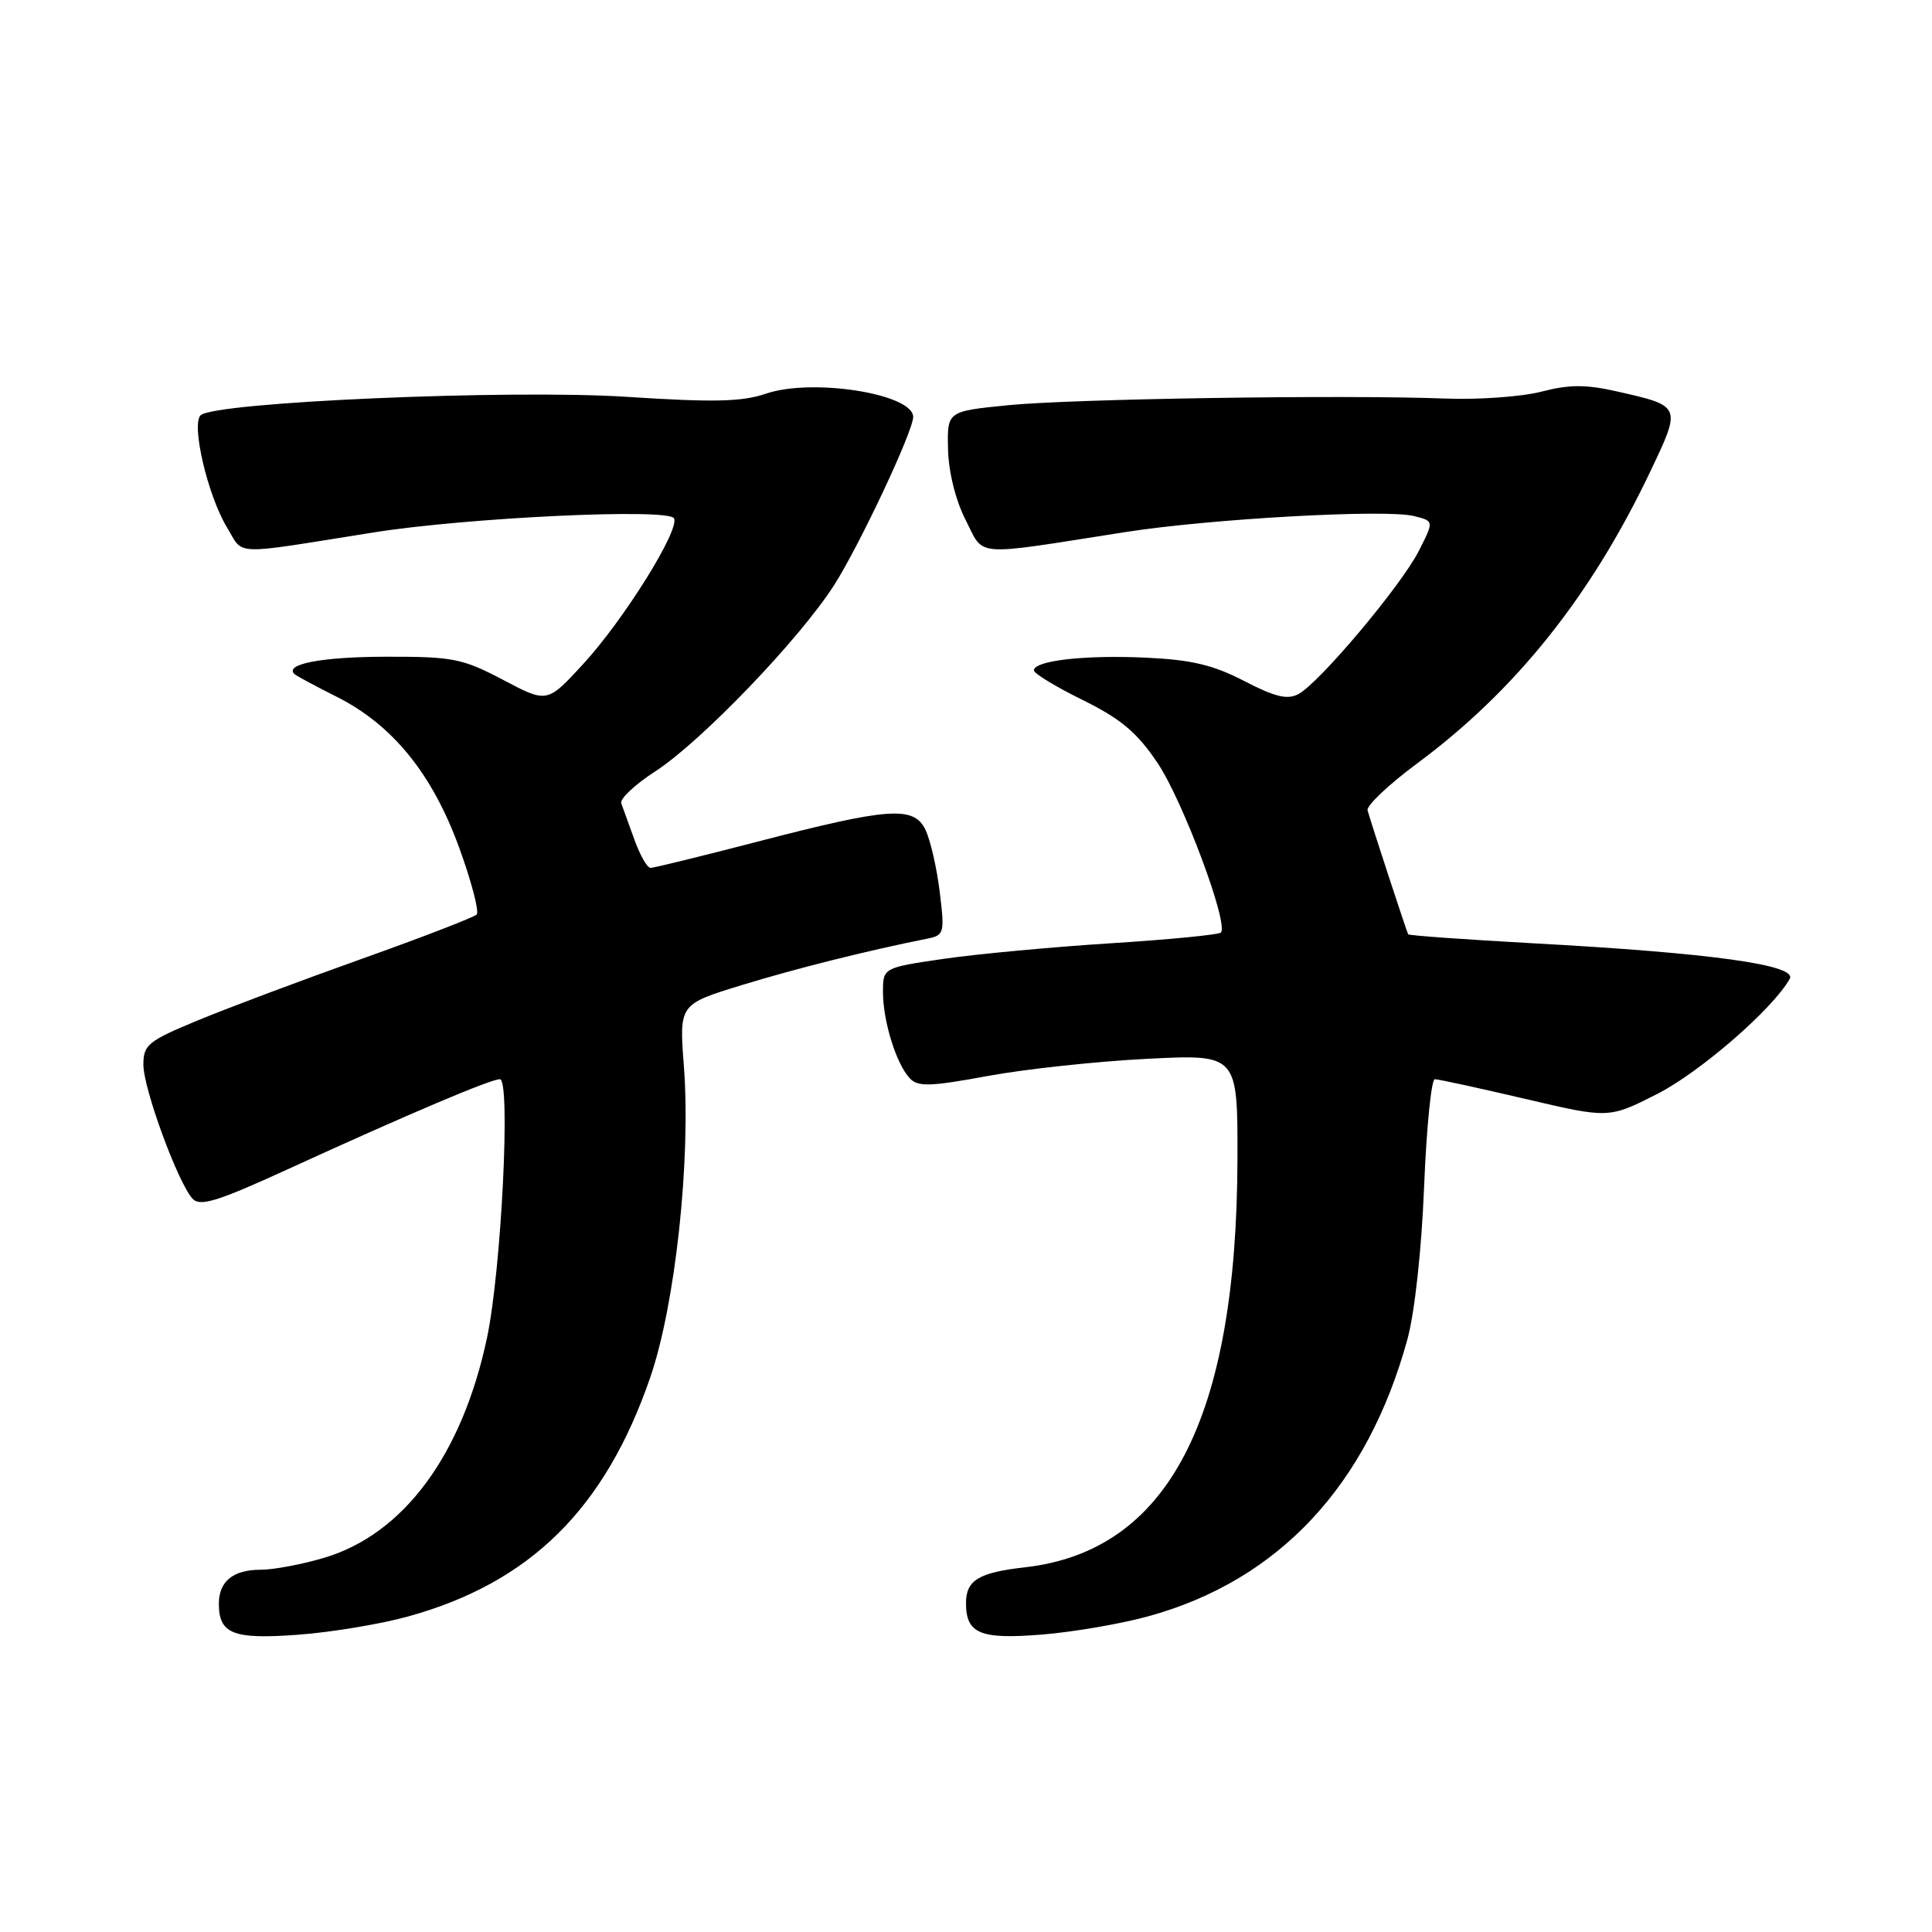 <?xml version="1.0" encoding="UTF-8" standalone="no"?>
<!DOCTYPE svg PUBLIC "-//W3C//DTD SVG 1.1//EN" "http://www.w3.org/Graphics/SVG/1.1/DTD/svg11.dtd" >
<svg xmlns="http://www.w3.org/2000/svg" xmlns:xlink="http://www.w3.org/1999/xlink" version="1.1" viewBox="0 0 256 256">
 <g >
 <path fill="currentColor"
d=" M 54.12 214.18 C 70.28 209.69 80.16 199.93 86.16 182.52 C 89.48 172.88 91.56 153.70 90.62 141.29 C 89.99 133.08 89.99 133.08 98.23 130.55 C 105.39 128.35 114.89 125.97 122.86 124.38 C 125.11 123.93 125.19 123.65 124.52 118.20 C 124.14 115.07 123.30 111.38 122.65 110.00 C 121.12 106.75 117.89 106.97 100.24 111.56 C 92.95 113.45 86.63 115.00 86.20 115.00 C 85.76 115.00 84.80 113.31 84.06 111.25 C 83.32 109.19 82.54 107.02 82.32 106.44 C 82.11 105.86 84.12 103.96 86.80 102.23 C 92.91 98.27 105.92 84.72 110.52 77.54 C 113.88 72.28 121.00 57.14 121.00 55.25 C 121.00 52.18 107.65 50.07 101.50 52.16 C 98.31 53.25 94.55 53.33 83.00 52.58 C 67.57 51.58 28.36 53.28 26.58 55.03 C 25.32 56.28 27.54 65.71 30.08 69.89 C 32.37 73.66 30.40 73.59 49.50 70.55 C 61.92 68.58 88.46 67.32 89.30 68.67 C 90.17 70.09 82.66 82.15 77.21 88.06 C 72.50 93.17 72.50 93.17 66.65 90.08 C 61.27 87.25 60.01 87.00 51.15 87.02 C 42.66 87.03 37.59 88.00 39.03 89.33 C 39.29 89.56 41.81 90.92 44.62 92.33 C 52.01 96.04 57.28 102.53 60.84 112.31 C 62.48 116.81 63.52 120.81 63.16 121.18 C 62.80 121.55 55.98 124.18 48.00 127.03 C 40.02 129.87 30.24 133.54 26.25 135.19 C 19.61 137.94 19.00 138.43 19.00 141.08 C 19.00 144.26 23.57 156.71 25.51 158.83 C 26.50 159.91 28.77 159.22 38.11 154.94 C 54.09 147.63 64.99 143.00 66.24 143.00 C 67.69 143.00 66.43 168.31 64.53 177.27 C 61.24 192.80 53.47 203.30 42.94 206.42 C 40.02 207.29 36.23 208.00 34.52 208.00 C 30.89 208.00 29.00 209.54 29.00 212.50 C 29.00 216.51 30.90 217.25 39.50 216.61 C 43.90 216.29 50.48 215.19 54.12 214.18 Z  M 152.26 214.14 C 169.46 209.37 181.17 196.83 186.48 177.50 C 187.45 173.98 188.37 165.61 188.70 157.25 C 189.02 149.41 189.66 143.00 190.12 143.00 C 190.58 143.00 195.96 144.17 202.07 145.60 C 213.18 148.21 213.18 148.21 219.58 144.96 C 225.25 142.08 234.92 133.69 237.15 129.70 C 238.18 127.86 226.69 126.27 203.13 124.99 C 194.13 124.49 186.68 123.96 186.59 123.80 C 186.39 123.46 181.68 109.07 181.21 107.38 C 181.04 106.76 183.98 103.98 187.74 101.19 C 200.86 91.47 210.84 78.96 218.71 62.40 C 222.81 53.77 222.82 53.80 214.23 51.86 C 210.12 50.93 207.91 50.94 204.23 51.90 C 201.63 52.57 195.90 52.98 191.50 52.81 C 178.08 52.29 141.98 52.84 133.50 53.70 C 125.50 54.50 125.50 54.50 125.62 59.54 C 125.69 62.55 126.63 66.32 127.96 68.92 C 130.48 73.85 128.65 73.71 149.00 70.52 C 160.33 68.74 183.63 67.44 187.36 68.38 C 190.02 69.04 190.02 69.04 187.99 73.02 C 185.64 77.63 174.82 90.49 172.05 91.97 C 170.59 92.75 168.94 92.35 164.87 90.24 C 160.74 88.10 157.87 87.42 151.77 87.14 C 143.69 86.77 137.00 87.54 137.00 88.83 C 137.00 89.24 139.90 91.00 143.45 92.75 C 148.52 95.25 150.65 97.04 153.37 101.08 C 156.73 106.07 162.86 122.48 161.77 123.57 C 161.47 123.86 154.90 124.50 147.16 124.99 C 139.43 125.48 129.47 126.41 125.05 127.05 C 117.00 128.23 117.00 128.23 117.00 131.47 C 117.00 135.30 118.75 140.95 120.54 142.87 C 121.62 144.03 123.21 143.99 130.90 142.57 C 135.90 141.65 145.39 140.63 151.99 140.30 C 164.00 139.69 164.00 139.69 163.97 153.60 C 163.88 188.08 154.78 205.54 135.79 207.68 C 129.68 208.37 128.00 209.39 128.00 212.42 C 128.00 216.47 129.88 217.25 138.04 216.59 C 142.19 216.26 148.59 215.16 152.26 214.14 Z "/>
</g>
</svg>